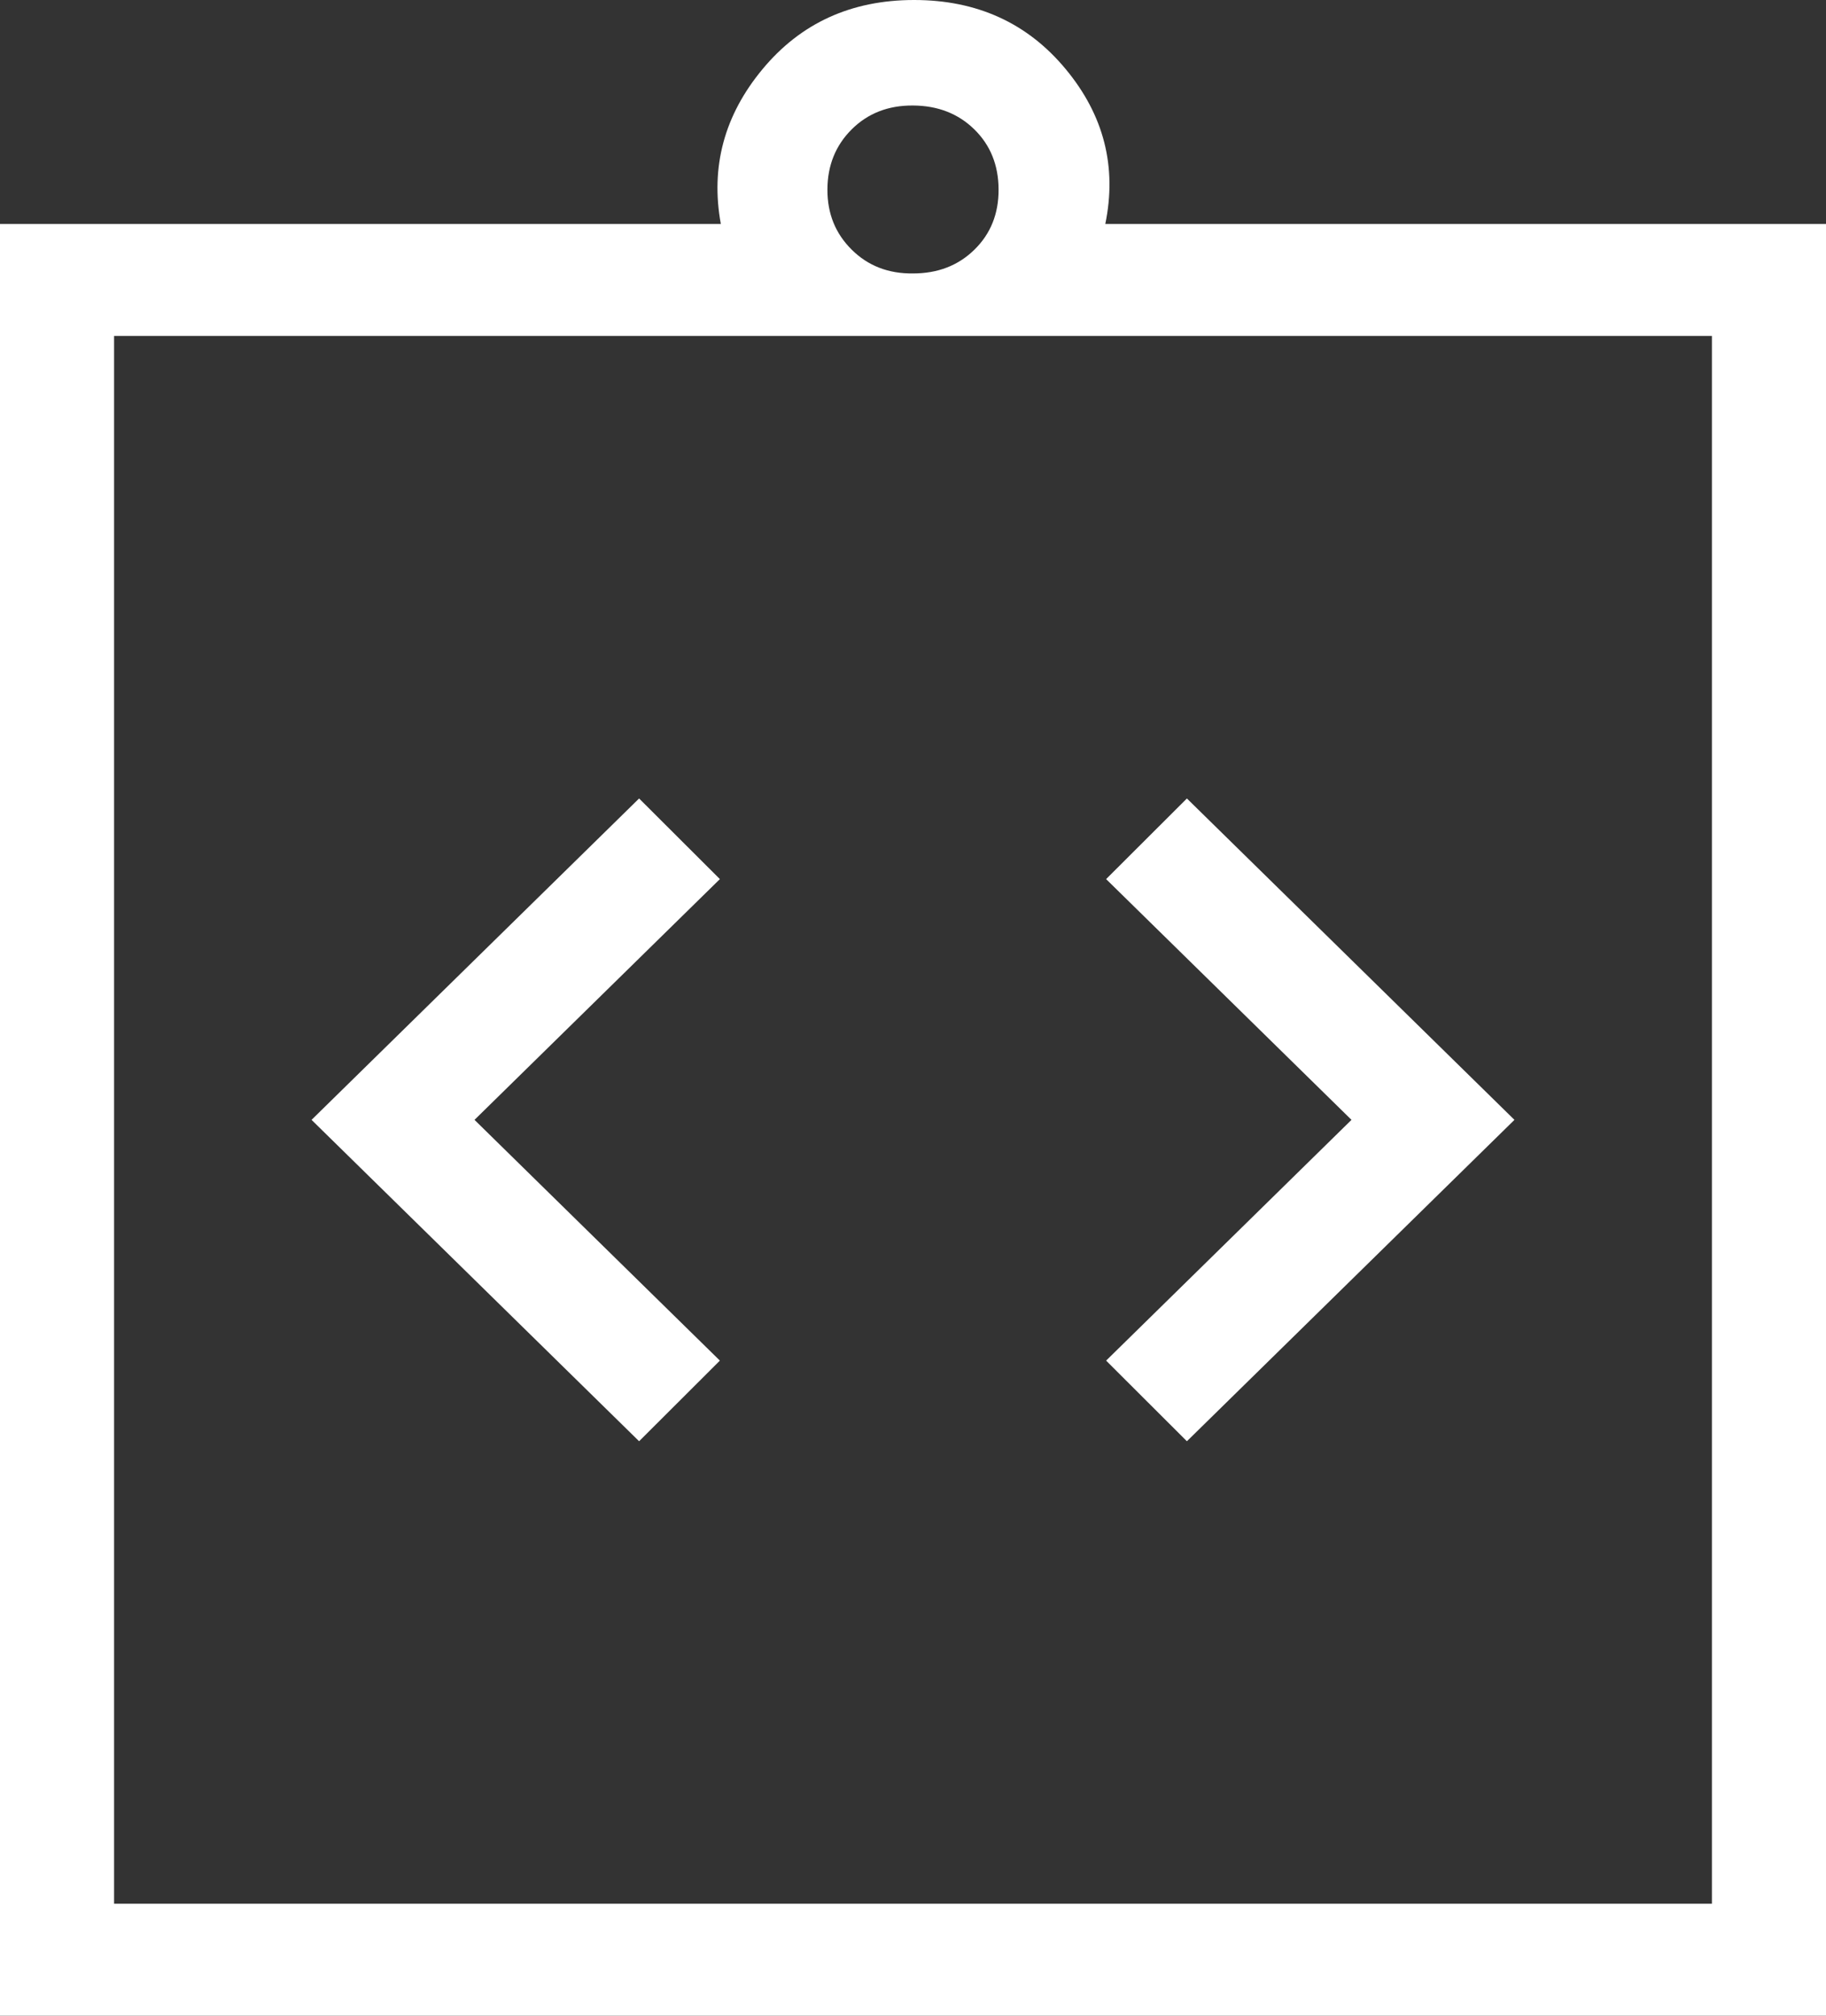<svg width="29" height="32" viewBox="0 0 29 32" fill="none" xmlns="http://www.w3.org/2000/svg">
<rect x="0" y="0" width="29" height="32" fill="#333333" stroke="none"/>
<path d="M10.15 22.88L11.433 21.6L7.536 17.778L11.433 13.956L10.15 12.676L4.948 17.778L10.15 22.88ZM18.85 22.88L24.052 17.778L18.85 12.676L17.567 13.956L21.464 17.778L17.567 21.6L18.85 22.88ZM0 32V3.556H11.448C11.282 2.648 11.503 1.828 12.111 1.097C12.718 0.366 13.52 0 14.518 0C15.516 0 16.319 0.366 16.925 1.097C17.532 1.828 17.741 2.648 17.554 3.556H29V32H0ZM1.812 30.222H27.188V5.333H1.812V30.222ZM14.5 4.341C14.893 4.341 15.218 4.216 15.475 3.964C15.732 3.713 15.861 3.394 15.859 3.008C15.858 2.622 15.729 2.303 15.473 2.053C15.217 1.803 14.893 1.677 14.5 1.675C14.107 1.672 13.783 1.799 13.527 2.053C13.271 2.308 13.142 2.626 13.141 3.008C13.139 3.39 13.268 3.708 13.527 3.964C13.785 4.22 14.11 4.346 14.5 4.341Z" fill="white"/>
</svg>
